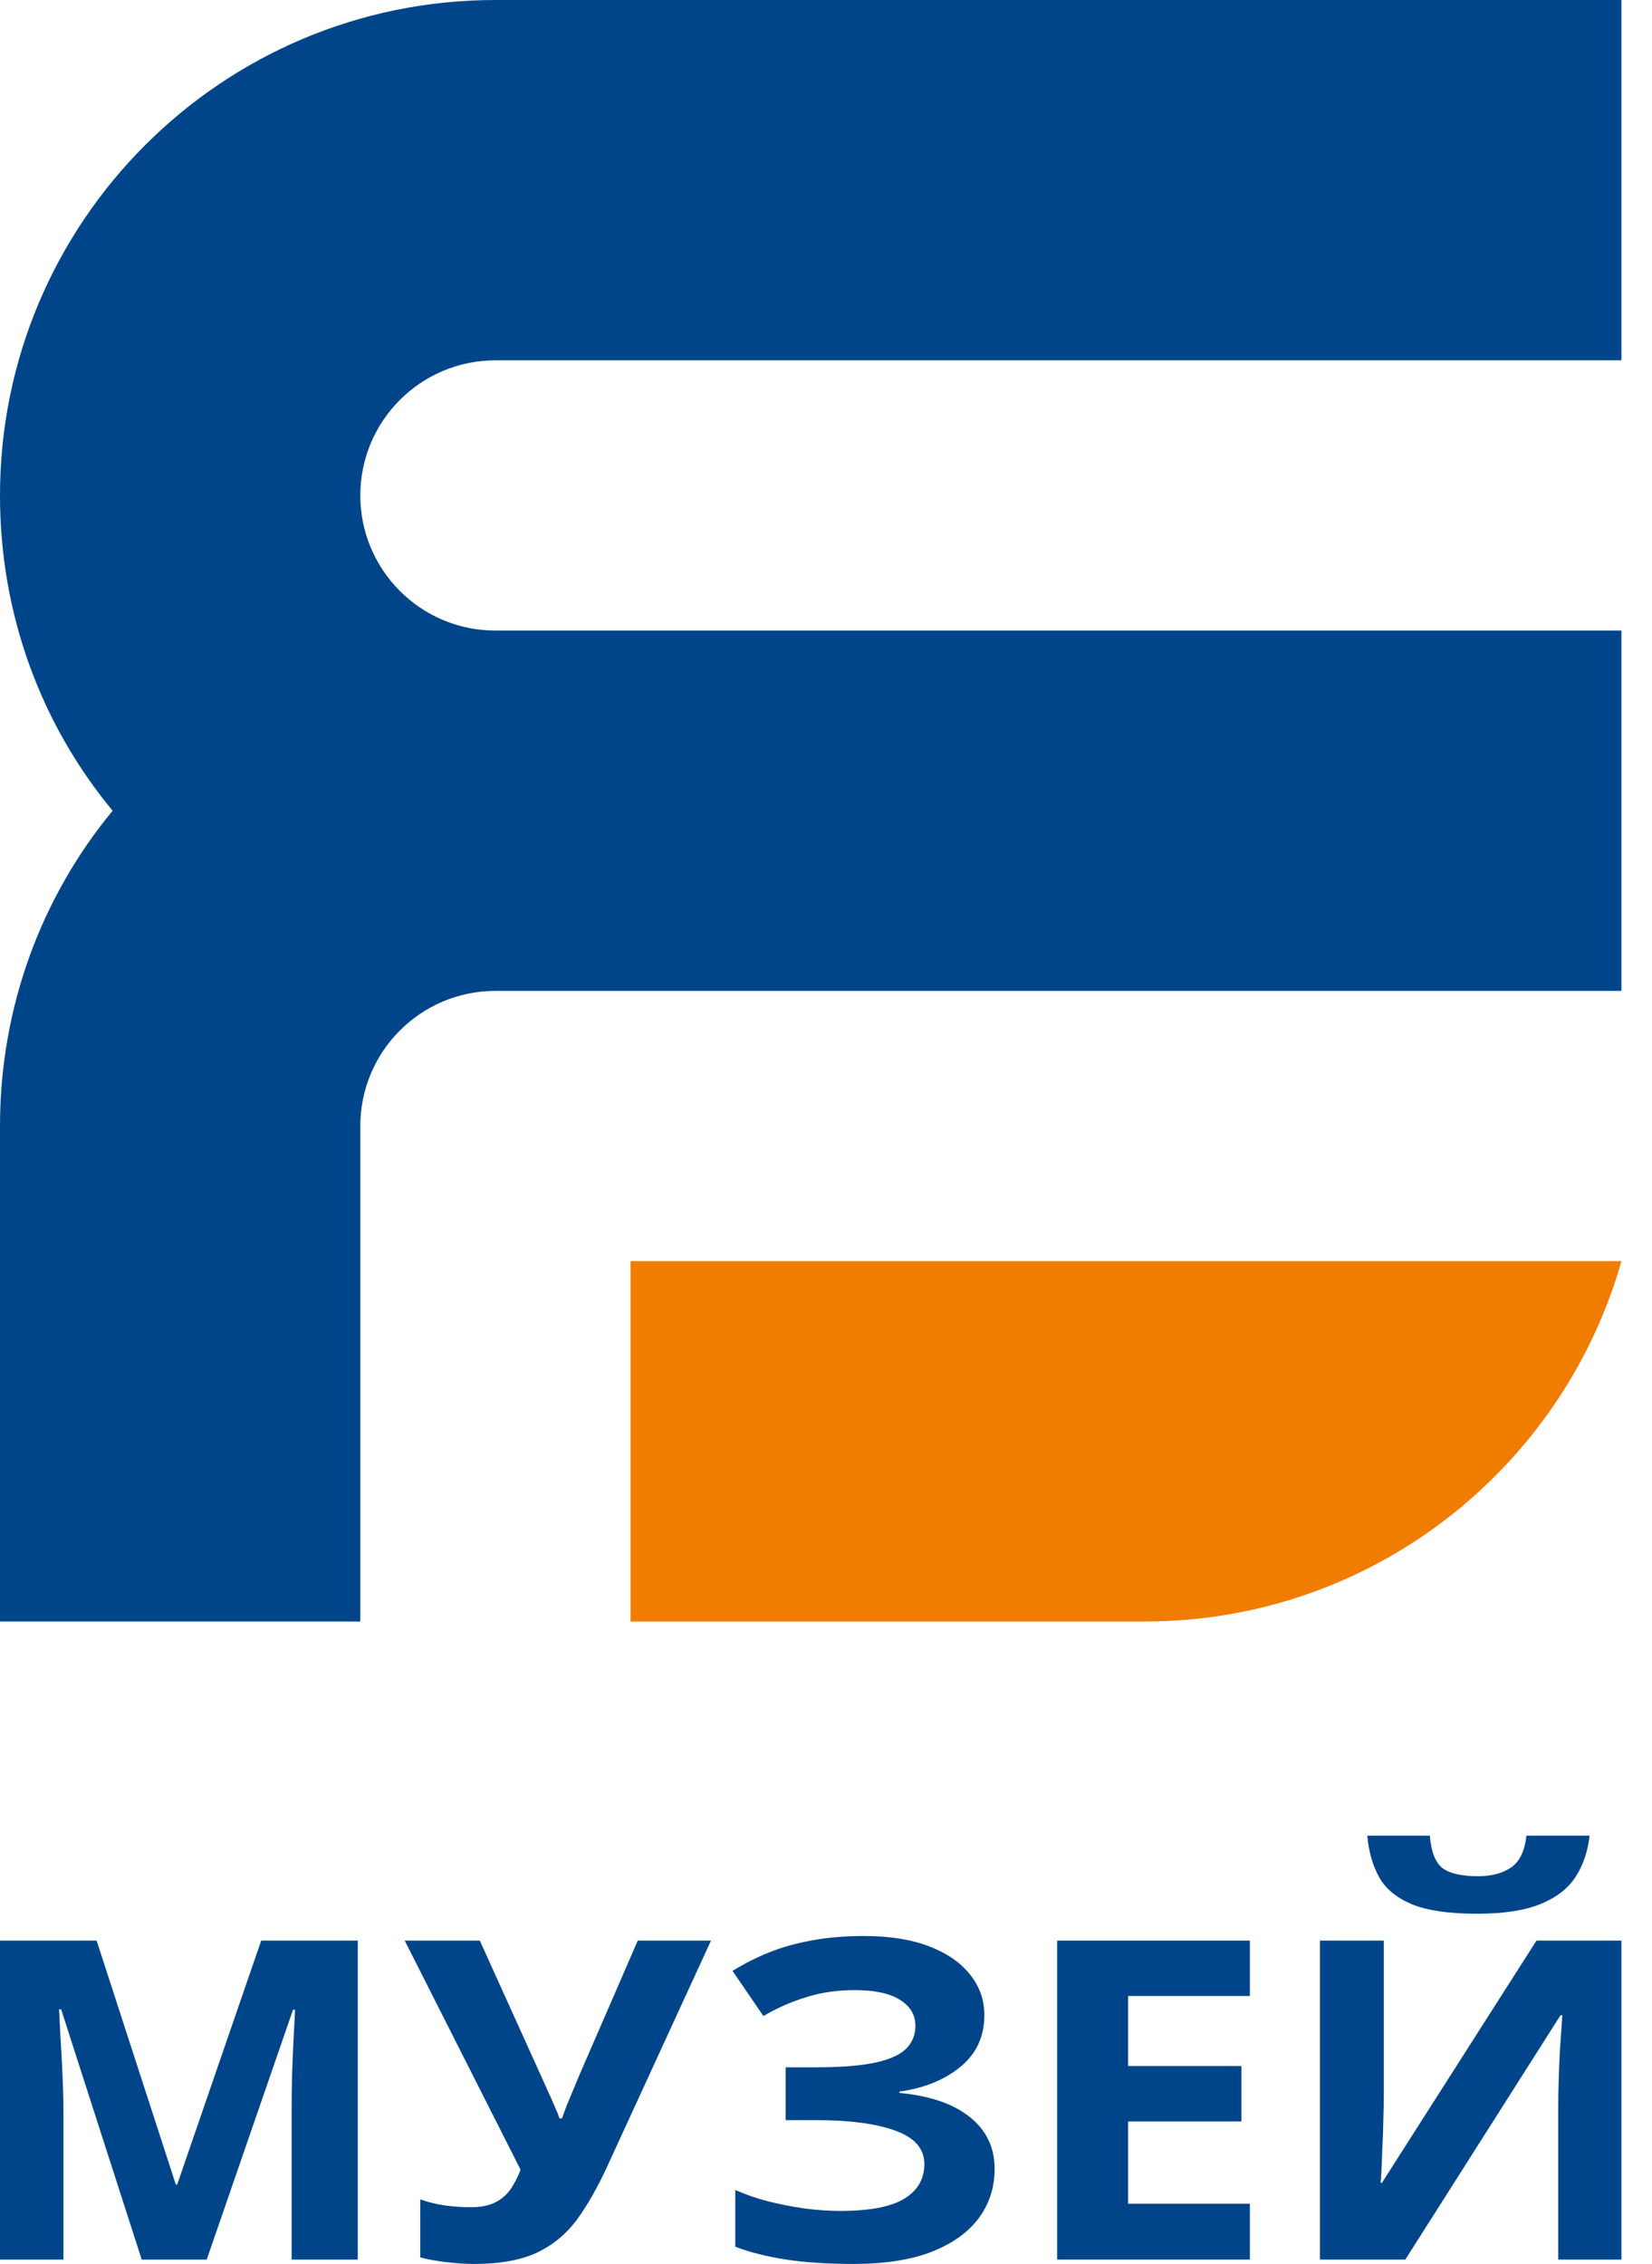 <svg width="54" height="74" viewBox="0 0 54 74" fill="none" xmlns="http://www.w3.org/2000/svg">
<g clip-path="url(#clip0_7_1402)">
<path d="M4.632 73.857L1.998 65.677H1.931C1.941 65.872 1.955 66.167 1.975 66.561C2 66.951 2.023 67.367 2.043 67.809C2.063 68.252 2.073 68.651 2.073 69.008V73.857H0V63.431H3.158L5.747 71.404H5.792L8.538 63.431H11.695V73.857H9.533V68.922C9.533 68.594 9.538 68.216 9.548 67.788C9.563 67.36 9.58 66.954 9.6 66.569C9.62 66.179 9.635 65.886 9.645 65.691H9.578L6.757 73.857H4.632Z" fill="#004589"/>
<path d="M23.241 63.431L19.852 70.805C19.547 71.471 19.223 72.043 18.879 72.524C18.535 72.999 18.098 73.365 17.569 73.622C17.041 73.874 16.347 74 15.489 74C15.22 74 14.928 73.981 14.614 73.943C14.299 73.91 14.008 73.857 13.738 73.786V71.889C13.988 71.979 14.257 72.046 14.546 72.089C14.841 72.127 15.118 72.146 15.377 72.146C15.716 72.146 15.991 72.091 16.2 71.982C16.41 71.872 16.577 71.725 16.701 71.54C16.826 71.354 16.931 71.147 17.016 70.919L13.229 63.431H15.684L17.727 67.945C17.771 68.04 17.829 68.168 17.899 68.33C17.974 68.487 18.046 68.649 18.116 68.815C18.191 68.977 18.248 69.119 18.288 69.243H18.37C18.41 69.124 18.462 68.981 18.527 68.815C18.597 68.644 18.669 68.47 18.744 68.294C18.819 68.114 18.886 67.952 18.946 67.809L20.847 63.431H23.241Z" fill="#004589"/>
<path d="M32.176 65.87C32.176 66.569 31.914 67.132 31.39 67.56C30.866 67.988 30.203 68.256 29.399 68.366V68.409C30.397 68.504 31.166 68.767 31.704 69.2C32.243 69.633 32.512 70.196 32.512 70.891C32.512 71.499 32.338 72.039 31.989 72.509C31.639 72.975 31.123 73.341 30.44 73.608C29.756 73.869 28.911 74 27.903 74C27.075 74 26.339 73.953 25.696 73.857C25.057 73.757 24.503 73.617 24.034 73.437V71.582C24.354 71.725 24.71 71.849 25.105 71.953C25.504 72.053 25.908 72.131 26.317 72.189C26.726 72.241 27.105 72.267 27.454 72.267C28.422 72.267 29.123 72.134 29.557 71.868C29.996 71.601 30.215 71.223 30.215 70.734C30.215 70.234 29.898 69.871 29.265 69.642C28.631 69.414 27.778 69.3 26.706 69.3H25.681V67.574H26.601C27.469 67.574 28.142 67.522 28.621 67.417C29.105 67.308 29.442 67.153 29.631 66.954C29.826 66.749 29.923 66.504 29.923 66.219C29.923 65.862 29.756 65.58 29.422 65.37C29.088 65.156 28.591 65.049 27.933 65.049C27.364 65.049 26.833 65.128 26.339 65.285C25.845 65.437 25.384 65.641 24.955 65.898L23.945 64.422C24.319 64.189 24.718 63.987 25.142 63.816C25.571 63.644 26.04 63.514 26.549 63.423C27.058 63.328 27.626 63.281 28.255 63.281C29.078 63.281 29.781 63.392 30.365 63.616C30.948 63.839 31.395 64.146 31.704 64.536C32.019 64.921 32.176 65.366 32.176 65.87Z" fill="#004589"/>
<path d="M40.856 73.857H34.555V63.431H40.856V65.242H36.875V67.531H40.579V69.343H36.875V72.032H40.856V73.857Z" fill="#004589"/>
<path d="M43.145 63.431H45.233V68.466C45.233 68.713 45.228 68.986 45.218 69.286C45.213 69.585 45.203 69.88 45.188 70.17C45.178 70.455 45.168 70.705 45.158 70.919C45.148 71.133 45.138 71.276 45.128 71.347H45.173L50.224 63.431H53V73.857H50.935V68.851C50.935 68.585 50.94 68.294 50.95 67.981C50.96 67.667 50.972 67.362 50.987 67.068C51.007 66.773 51.025 66.519 51.039 66.305C51.054 66.086 51.065 65.941 51.069 65.87H51.01L45.936 73.857H43.145V63.431ZM51.96 60C51.905 60.504 51.755 60.949 51.511 61.334C51.267 61.719 50.885 62.018 50.366 62.232C49.847 62.446 49.149 62.553 48.271 62.553C47.368 62.553 46.665 62.451 46.161 62.247C45.657 62.037 45.298 61.743 45.083 61.362C44.869 60.977 44.739 60.523 44.694 60H46.737C46.782 60.537 46.924 60.894 47.163 61.07C47.403 61.241 47.787 61.327 48.316 61.327C48.755 61.327 49.114 61.231 49.393 61.041C49.673 60.851 49.84 60.504 49.895 60H51.96Z" fill="#004589"/>
<path fill-rule="evenodd" clip-rule="evenodd" d="M53.001 41.222C51.073 48.01 44.831 53 37.425 53H20.612V41.222H53.001Z" fill="#F07C00"/>
<path fill-rule="evenodd" clip-rule="evenodd" d="M0 36.806C0 32.893 1.37 29.299 3.681 26.5C1.362 23.698 0 20.114 0 16.195C0 7.252 7.252 0 16.194 0H53V11.778H16.194C13.756 11.778 11.778 13.756 11.778 16.195C11.778 18.633 13.756 20.611 16.194 20.611H53V32.389H16.194C13.756 32.389 11.778 34.367 11.778 36.806V53H0V36.806Z" fill="#004589"/>
</g>
<defs>
<clipPath id="clip0_7_1402">
<rect width="54" height="74" fill="white"/>
</clipPath>
</defs>
</svg>
